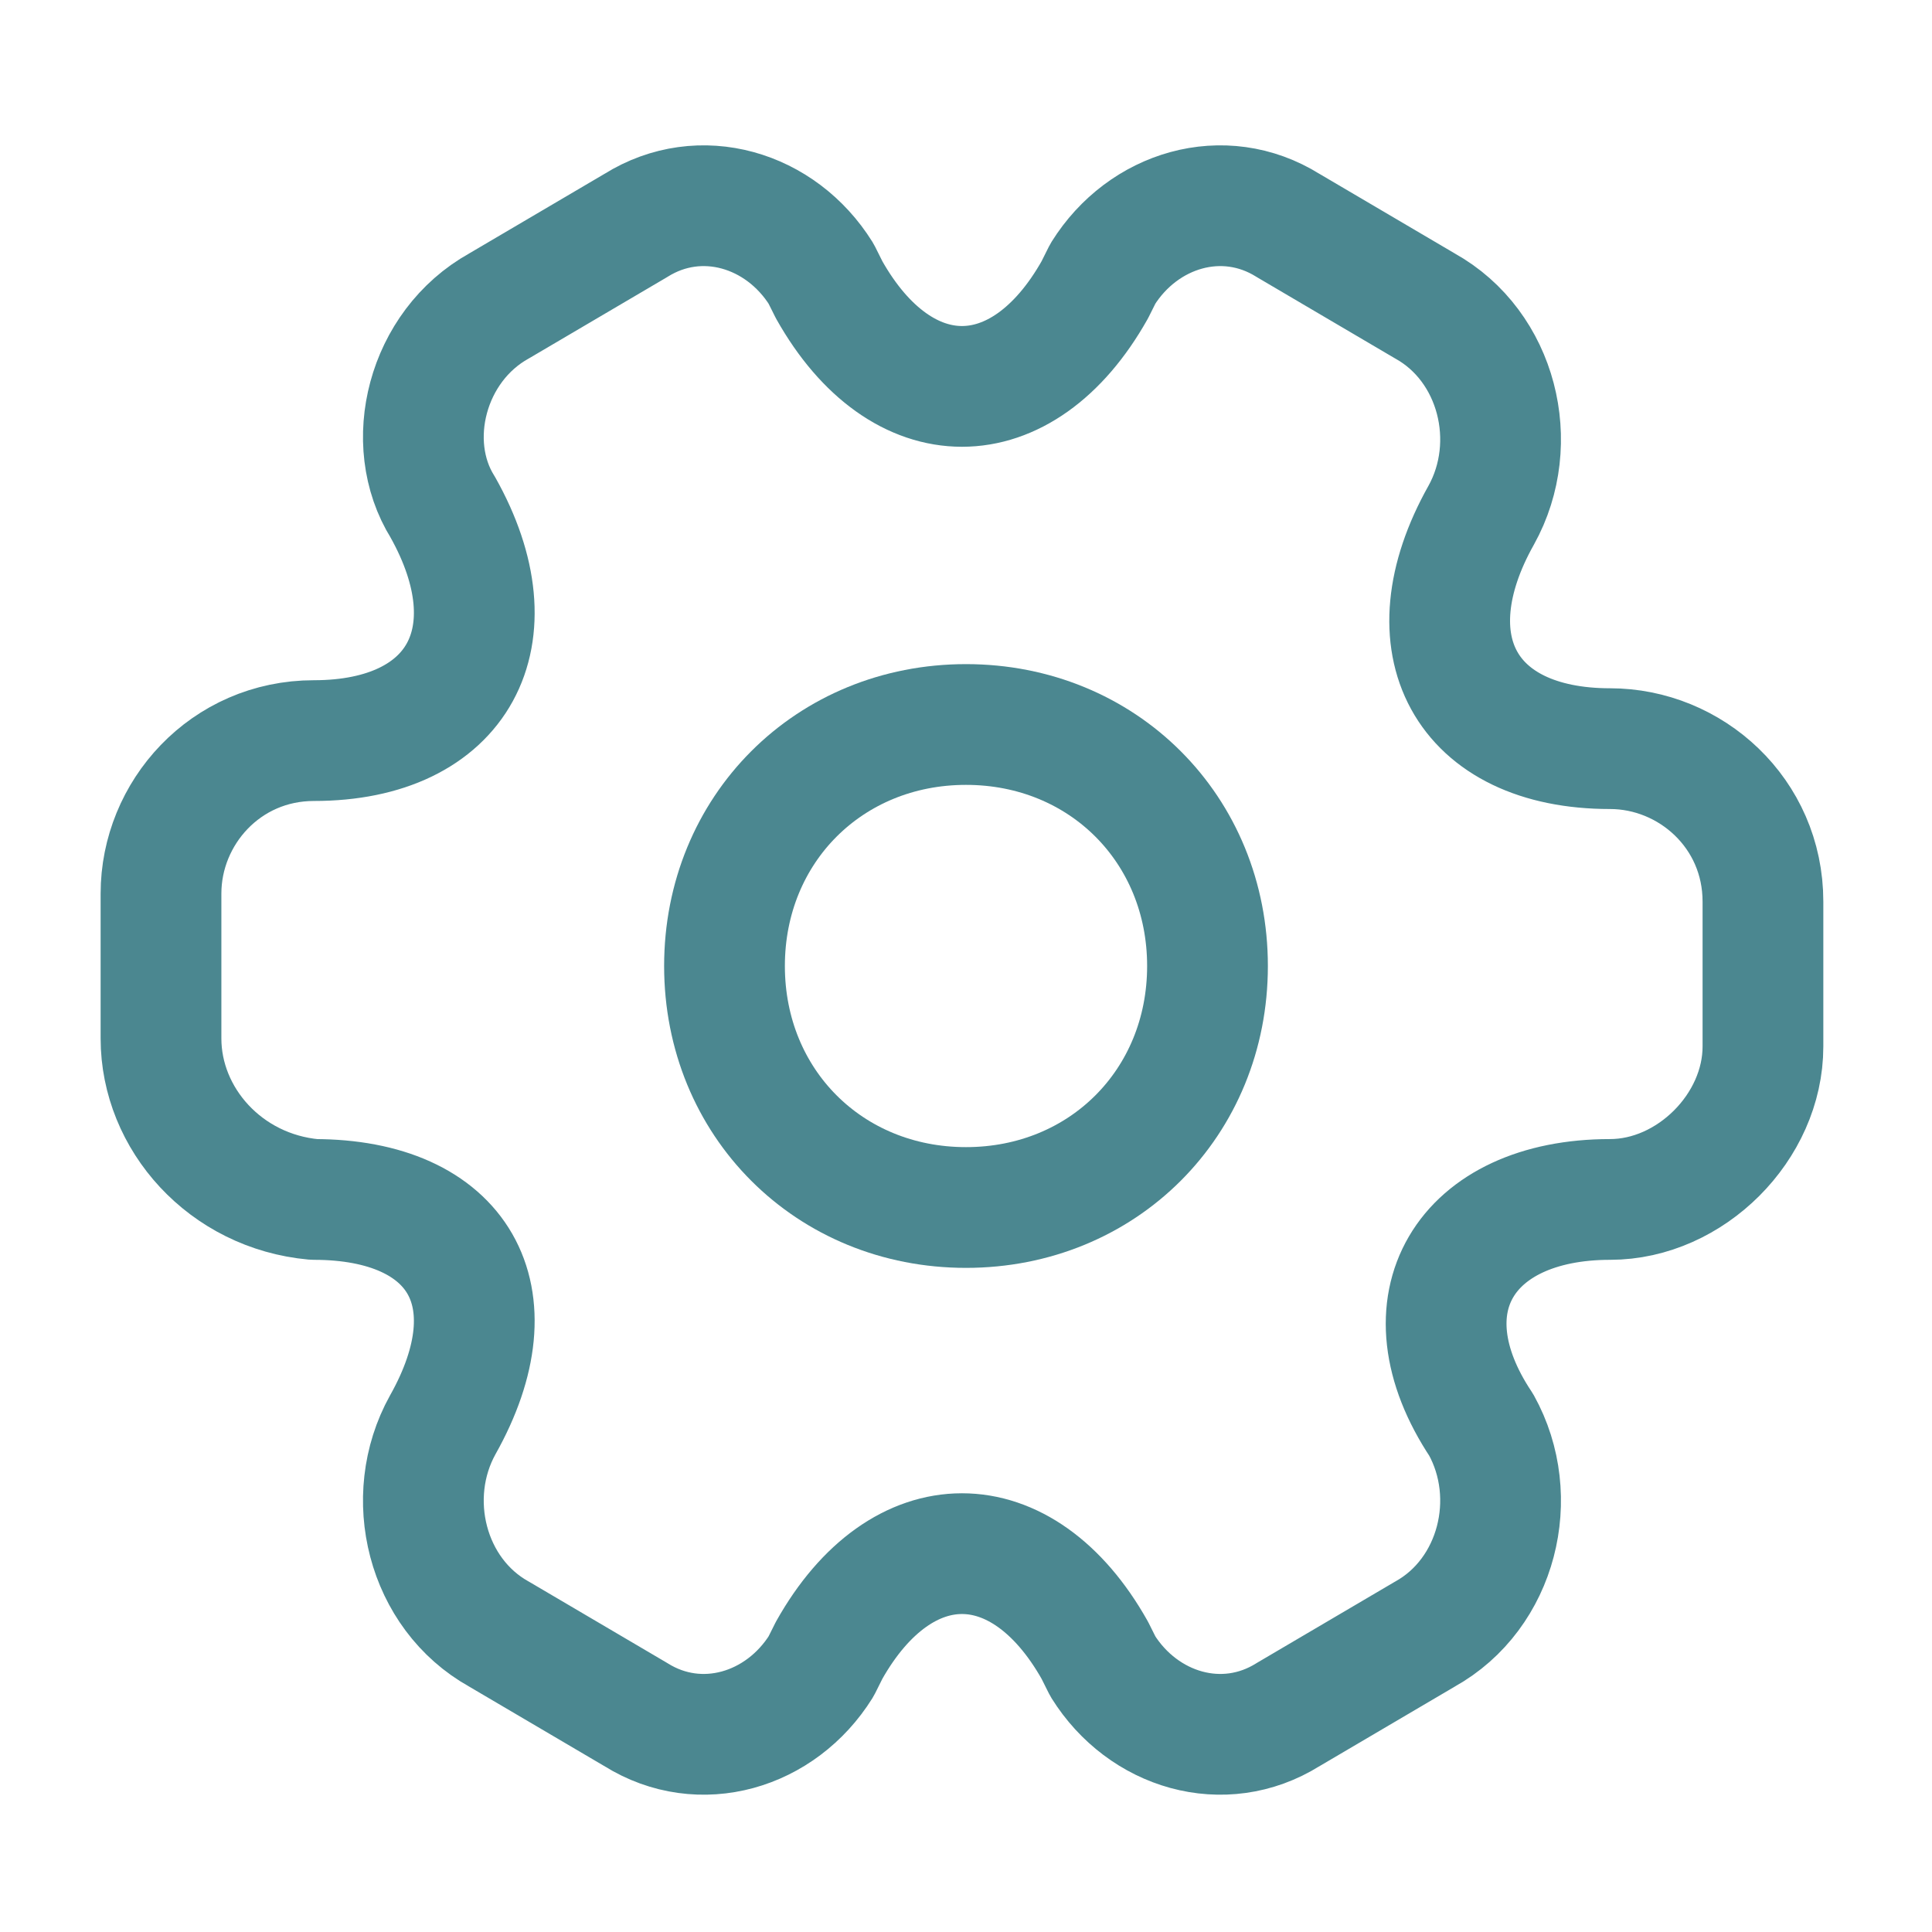 <?xml version="1.0" encoding="utf-8"?>
<!-- Generator: Adobe Illustrator 27.3.1, SVG Export Plug-In . SVG Version: 6.00 Build 0)  -->
<svg version="1.1" id="Layer_1" xmlns="http://www.w3.org/2000/svg" xmlns:xlink="http://www.w3.org/1999/xlink" x="0px" y="0px"
	 viewBox="0 0 24 24" style="enable-background:new 0 0 24 24;" xml:space="preserve">
<style type="text/css">
	.st0{fill:none;stroke:#4B8790;stroke-width:1.5;stroke-linecap:round;stroke-linejoin:round;stroke-miterlimit:10;}
</style>
<path class="st0" d="M12,15c1.7,0,3-1.3,3-3s-1.3-3-3-3s-3,1.3-3,3S10.3,15,12,15z"/>
<path class="st0" d="M2,12.9v-1.8c0-1,0.8-1.9,1.9-1.9c1.8,0,2.5-1.3,1.6-2.9C5,5.5,5.3,4.3,6.2,3.8l1.7-1c0.8-0.5,1.8-0.2,2.3,0.6
	l0.1,0.2c0.9,1.6,2.4,1.6,3.3,0l0.1-0.2c0.5-0.8,1.5-1.1,2.3-0.6l1.7,1c0.9,0.5,1.2,1.7,0.7,2.6c-0.9,1.6-0.2,2.9,1.6,2.9
	c1,0,1.9,0.8,1.9,1.9v1.8c0,1-0.9,1.9-1.9,1.9c-1.8,0-2.6,1.3-1.6,2.8c0.5,0.9,0.2,2.1-0.7,2.6l-1.7,1c-0.8,0.5-1.8,0.2-2.3-0.6
	l-0.1-0.2c-0.9-1.6-2.4-1.6-3.3,0l-0.1,0.2c-0.5,0.8-1.5,1.1-2.3,0.6l-1.7-1c-0.9-0.5-1.2-1.7-0.7-2.6c0.9-1.6,0.2-2.8-1.6-2.8
	C2.8,14.8,2,13.9,2,12.9z"/>
</svg>
